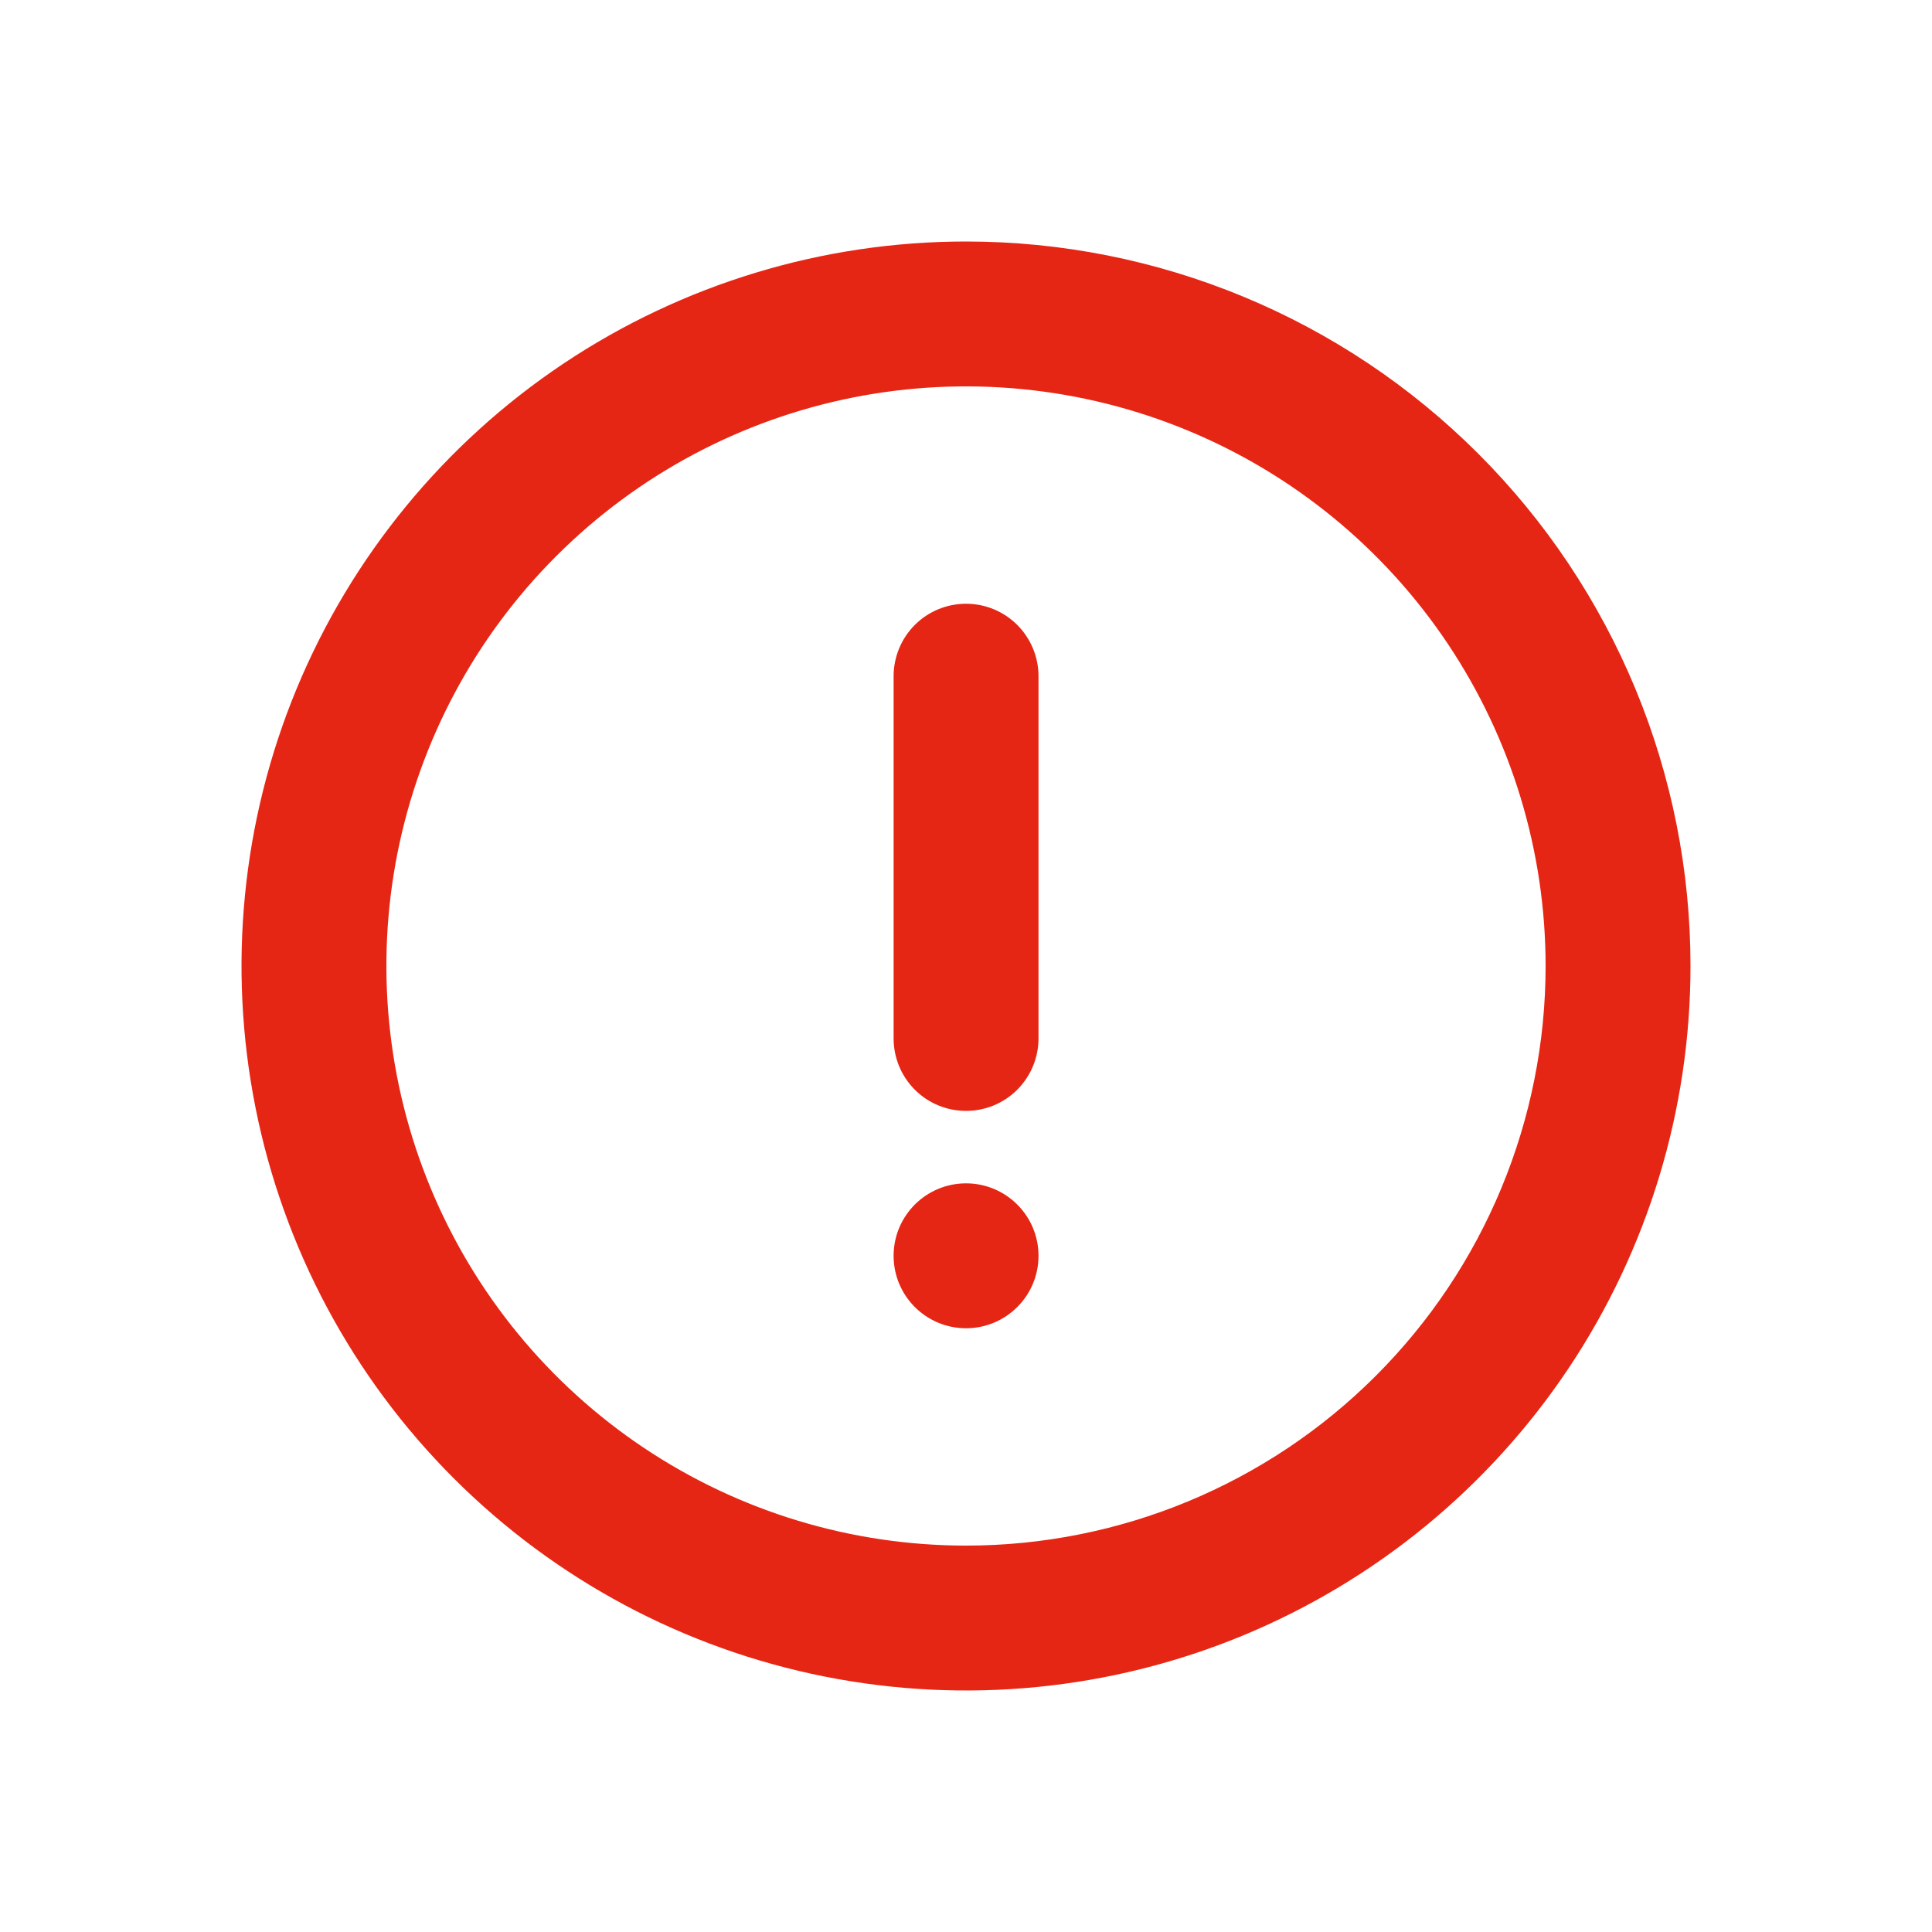 <svg width="32" height="32" viewBox="0 0 32 32" fill="none" xmlns="http://www.w3.org/2000/svg">
<path d="M16 4C13.627 4 11.307 4.704 9.333 6.022C7.36 7.341 5.822 9.215 4.913 11.408C4.005 13.601 3.768 16.013 4.231 18.341C4.694 20.669 5.836 22.807 7.515 24.485C9.193 26.163 11.331 27.306 13.659 27.769C15.987 28.232 18.399 27.995 20.592 27.087C22.785 26.178 24.659 24.64 25.978 22.667C27.296 20.694 28 18.373 28 16C28 14.424 27.69 12.864 27.087 11.408C26.483 9.952 25.6 8.629 24.485 7.515C23.371 6.4 22.048 5.516 20.592 4.913C19.136 4.31 17.576 4 16 4ZM16 25.6C14.101 25.6 12.245 25.037 10.666 23.982C9.088 22.927 7.857 21.428 7.131 19.674C6.404 17.92 6.214 15.989 6.584 14.127C6.955 12.265 7.869 10.554 9.212 9.212C10.554 7.869 12.265 6.955 14.127 6.584C15.989 6.214 17.92 6.404 19.674 7.131C21.428 7.857 22.927 9.088 23.982 10.666C25.037 12.245 25.6 14.101 25.6 16C25.6 18.546 24.589 20.988 22.788 22.788C20.988 24.589 18.546 25.6 16 25.6Z" fill="#E62614"/>
<path d="M16.001 22C16.663 22 17.201 21.463 17.201 20.8C17.201 20.137 16.663 19.6 16.001 19.6C15.338 19.6 14.801 20.137 14.801 20.8C14.801 21.463 15.338 22 16.001 22Z" fill="#E62614"/>
<path d="M16.001 10C15.682 10 15.377 10.126 15.152 10.351C14.927 10.576 14.801 10.882 14.801 11.2V17.2C14.801 17.518 14.927 17.823 15.152 18.049C15.377 18.274 15.682 18.4 16.001 18.4C16.319 18.4 16.624 18.274 16.849 18.049C17.074 17.823 17.201 17.518 17.201 17.2V11.2C17.201 10.882 17.074 10.576 16.849 10.351C16.624 10.126 16.319 10 16.001 10Z" fill="#E62614"/>
</svg>
